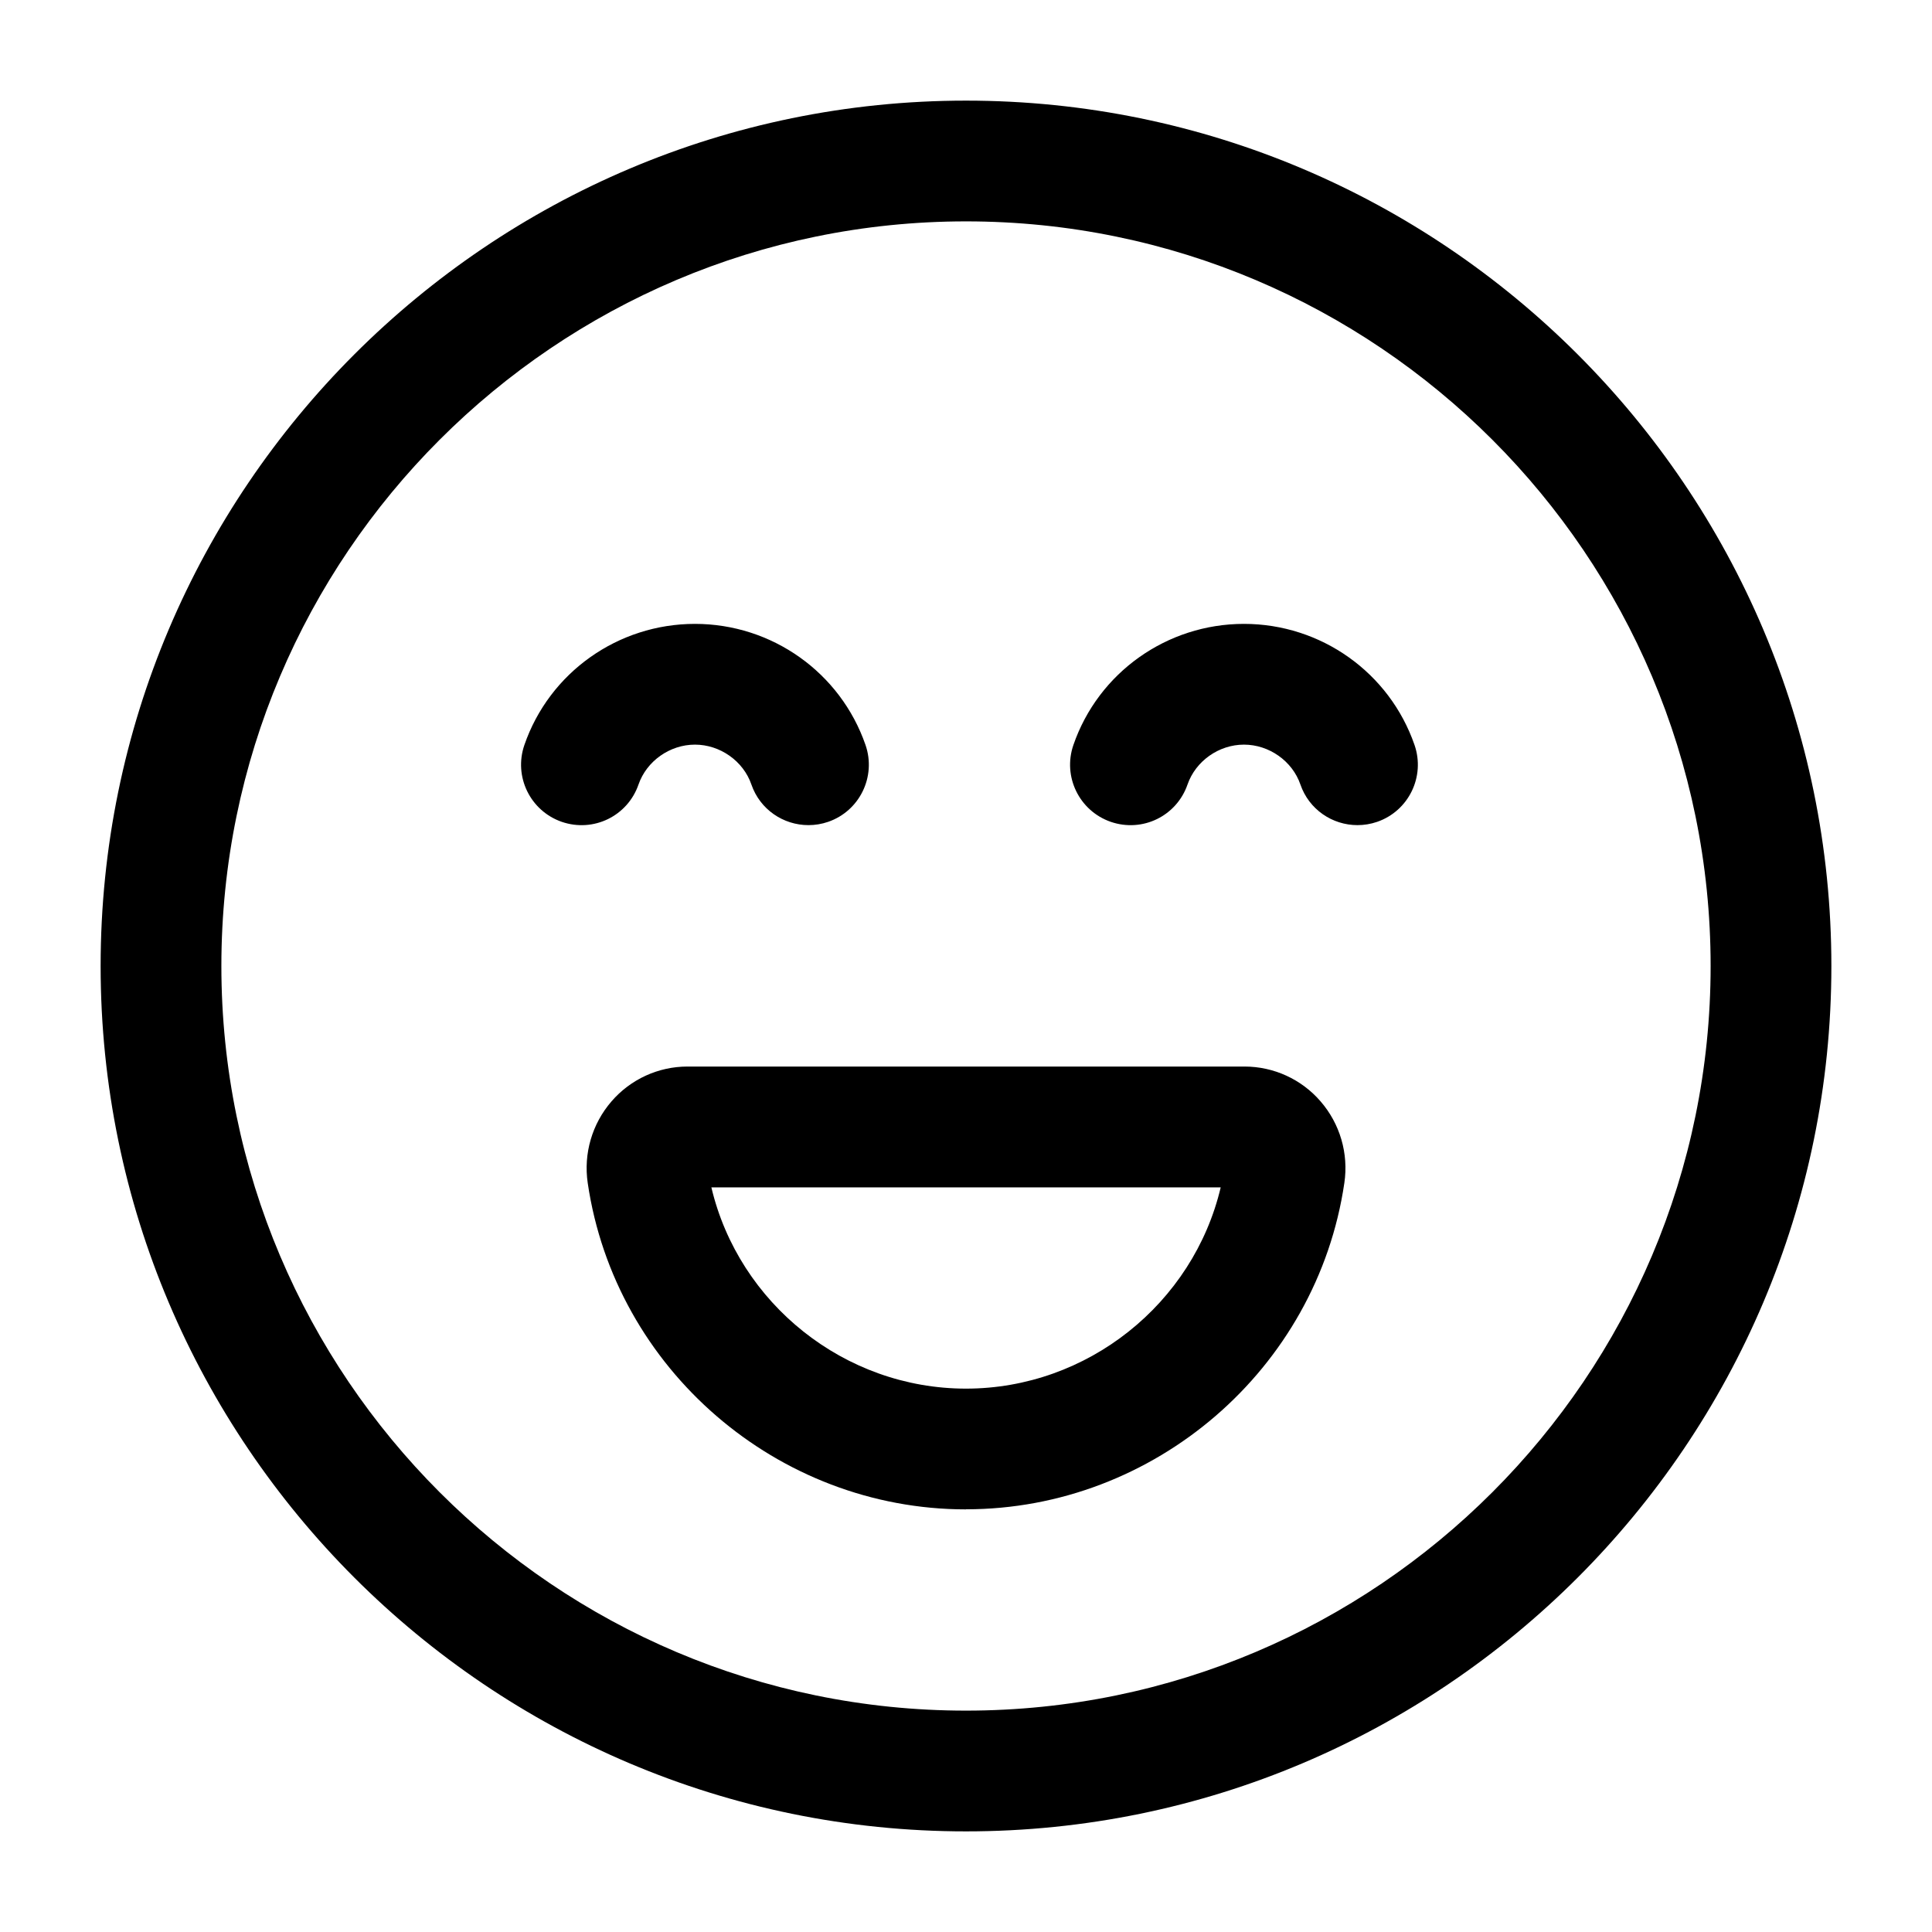 <svg id="Layer_466" data-name="Layer 466" xmlns="http://www.w3.org/2000/svg" viewBox="0 0 24 24">

  <path id="face-laugh-relaxed" fill="#000000"
    d="m12,22.75c-5.928,0-10.75-4.822-10.75-10.75S6.072,1.25,12,1.25s10.75,4.822,10.75,10.75-4.822,10.75-10.75,10.75Zm0-20C6.899,2.75,2.75,6.899,2.75,12s4.149,9.25,9.25,9.25,9.25-4.149,9.25-9.25S17.101,2.75,12,2.75Zm0,16c-2.341,0-4.36-1.743-4.699-4.054-.054-.366.054-.735.295-1.014.237-.275.582-.433.944-.433h6.92c.363,0,.708.158.945.433.241.278.349.647.295,1.013-.339,2.312-2.359,4.054-4.7,4.054Zm-3.163-4c.341,1.443,1.654,2.5,3.163,2.5s2.823-1.057,3.164-2.5h-6.327Zm8.271-4.541c.391-.135.599-.562.464-.954-.311-.9-1.162-1.505-2.119-1.505s-1.809.605-2.119,1.505c-.135.392.073.818.464.954.396.136.819-.073.954-.464.101-.291.389-.495.701-.495s.601.204.701.495c.107.311.397.505.709.505.081,0,.164-.013.245-.041Zm-6.82,0c.391-.135.599-.562.464-.954-.311-.9-1.162-1.505-2.119-1.505s-1.809.605-2.119,1.505c-.135.392.073.818.464.954.396.136.819-.073.954-.464.101-.291.389-.495.701-.495s.601.204.701.495c.107.311.397.505.709.505.081,0,.164-.013.245-.041Z" />
</svg>

